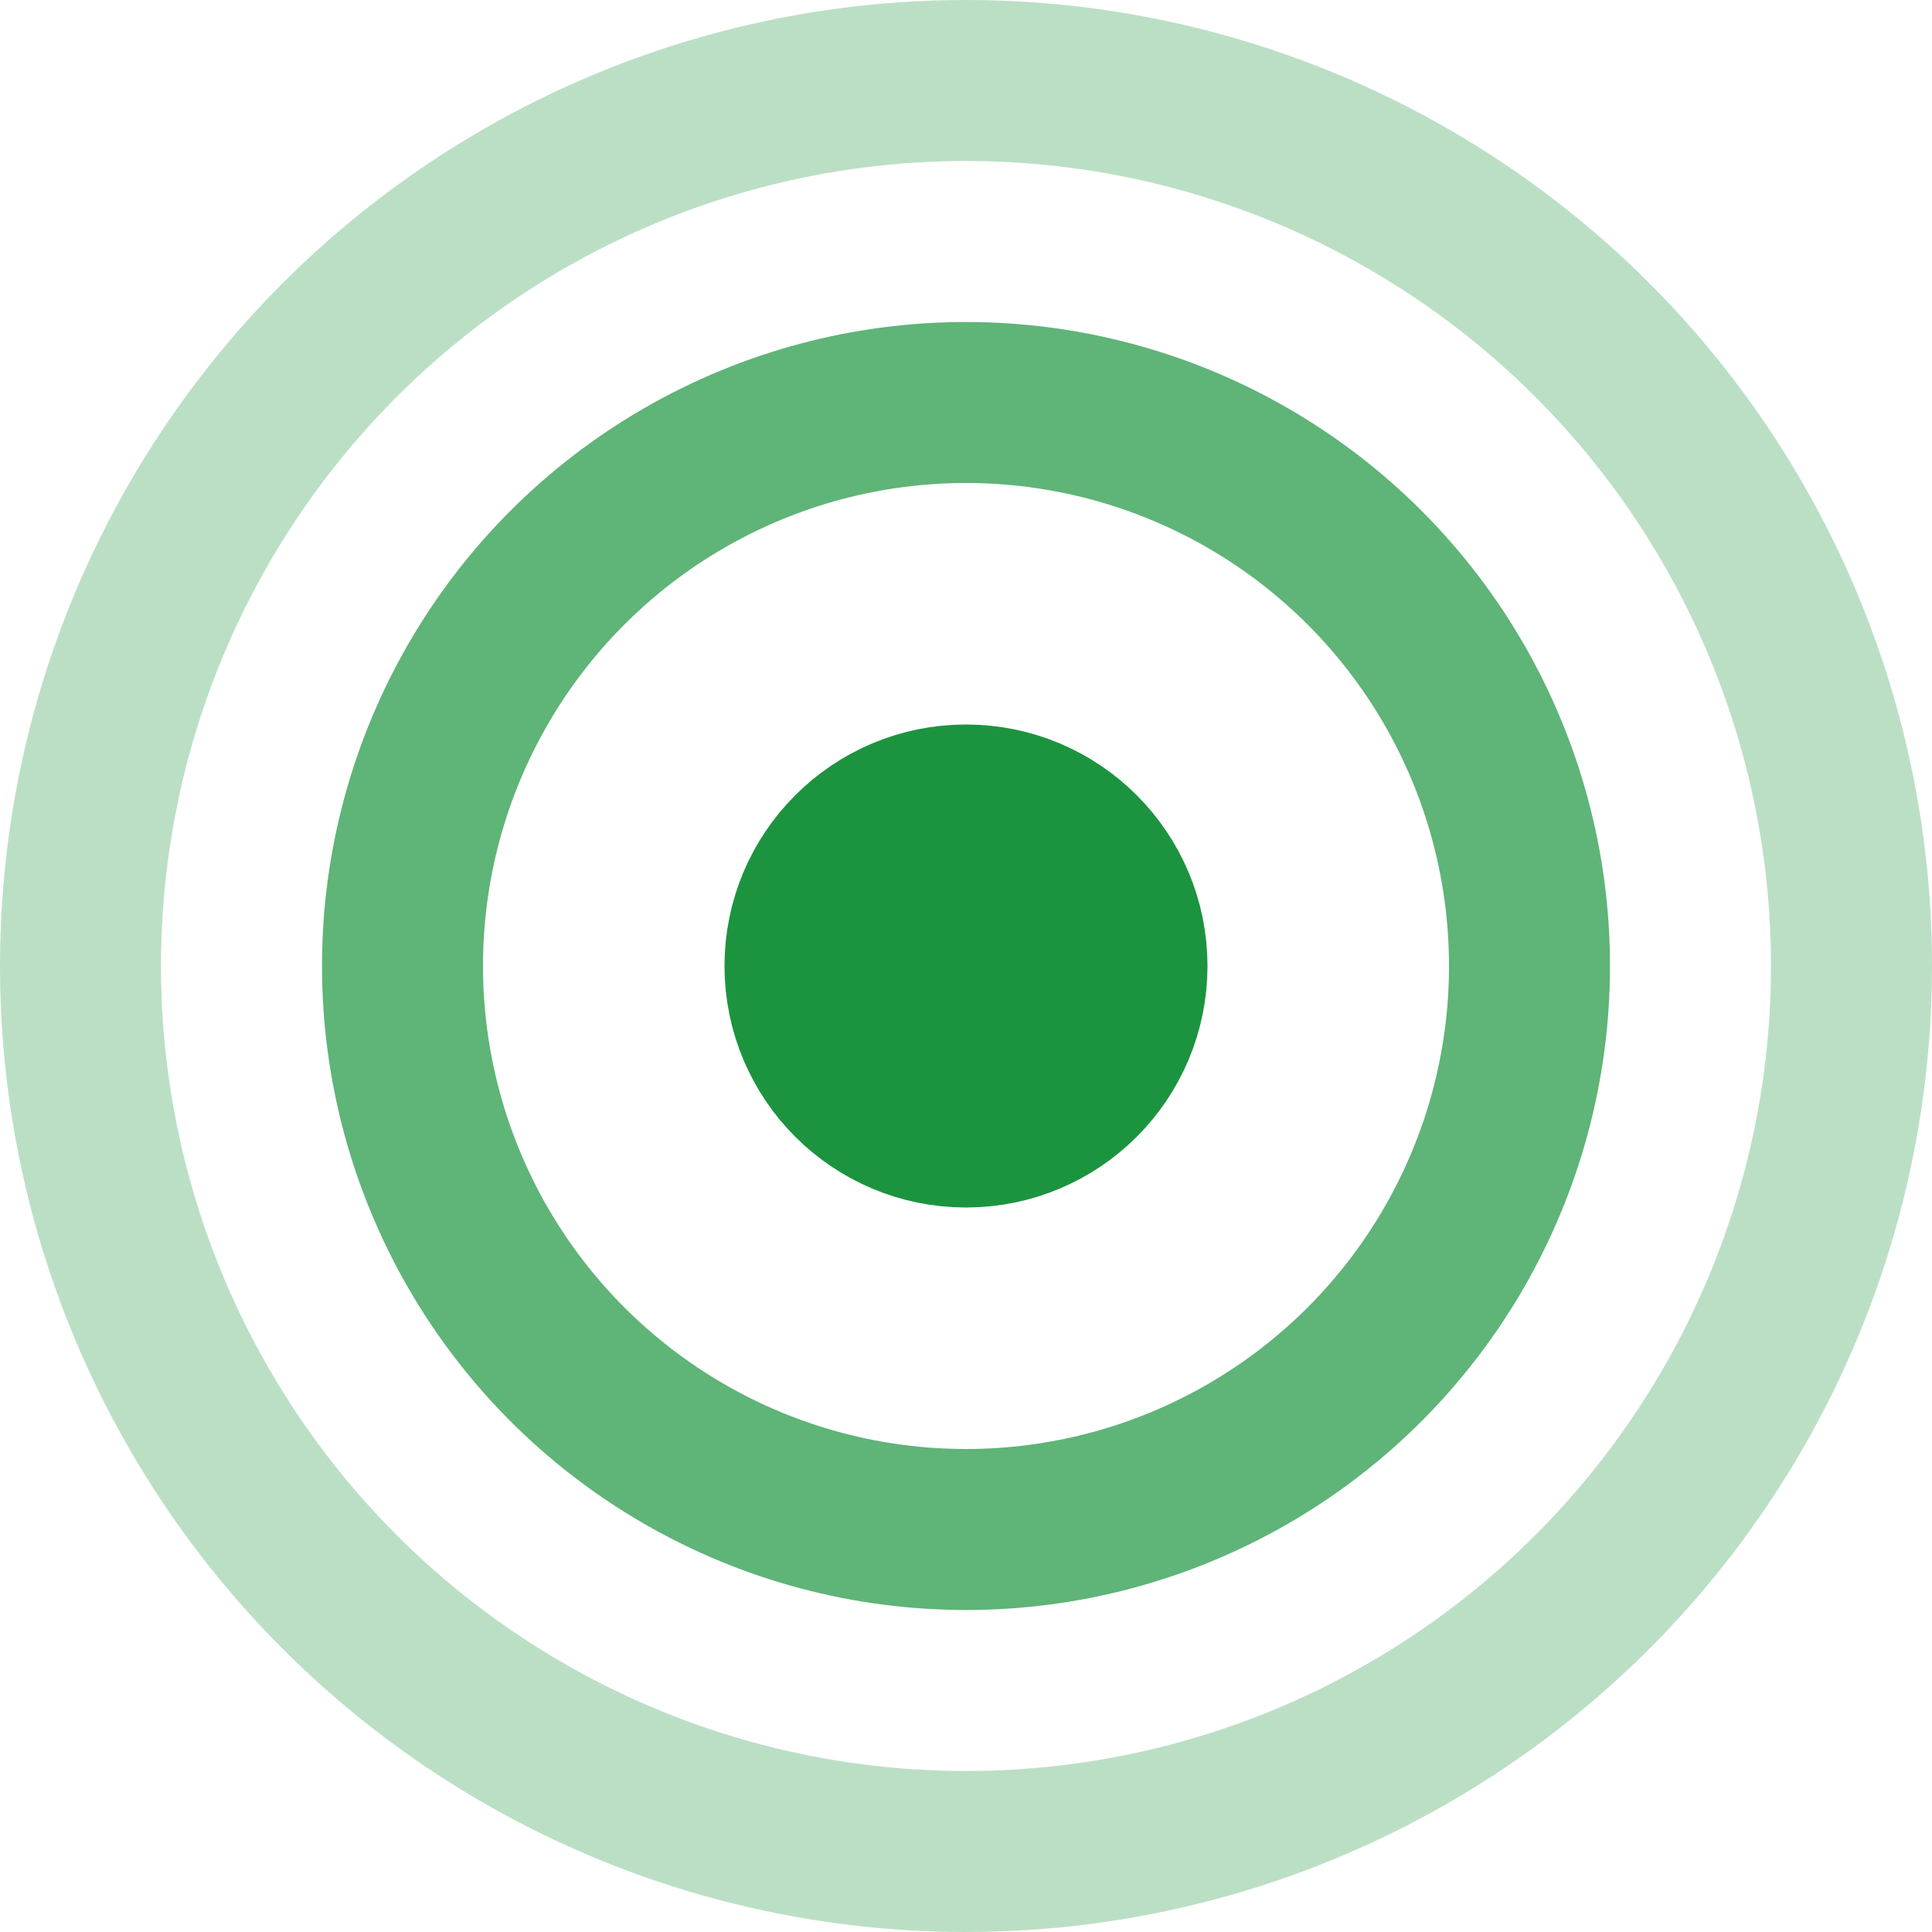 <svg width="24" height="24" viewBox="0 0 24 24" fill="none" xmlns="http://www.w3.org/2000/svg">
<circle cx="12" cy="12" r="2" fill="#1C943F" stroke="#1C943F" stroke-width="2"/>
<circle opacity="0.3" cx="12" cy="12" r="11" stroke="#1C943F" stroke-width="2"/>
<circle opacity="0.7" cx="12" cy="12" r="7" stroke="#1C943F" stroke-width="2"/>
</svg>

